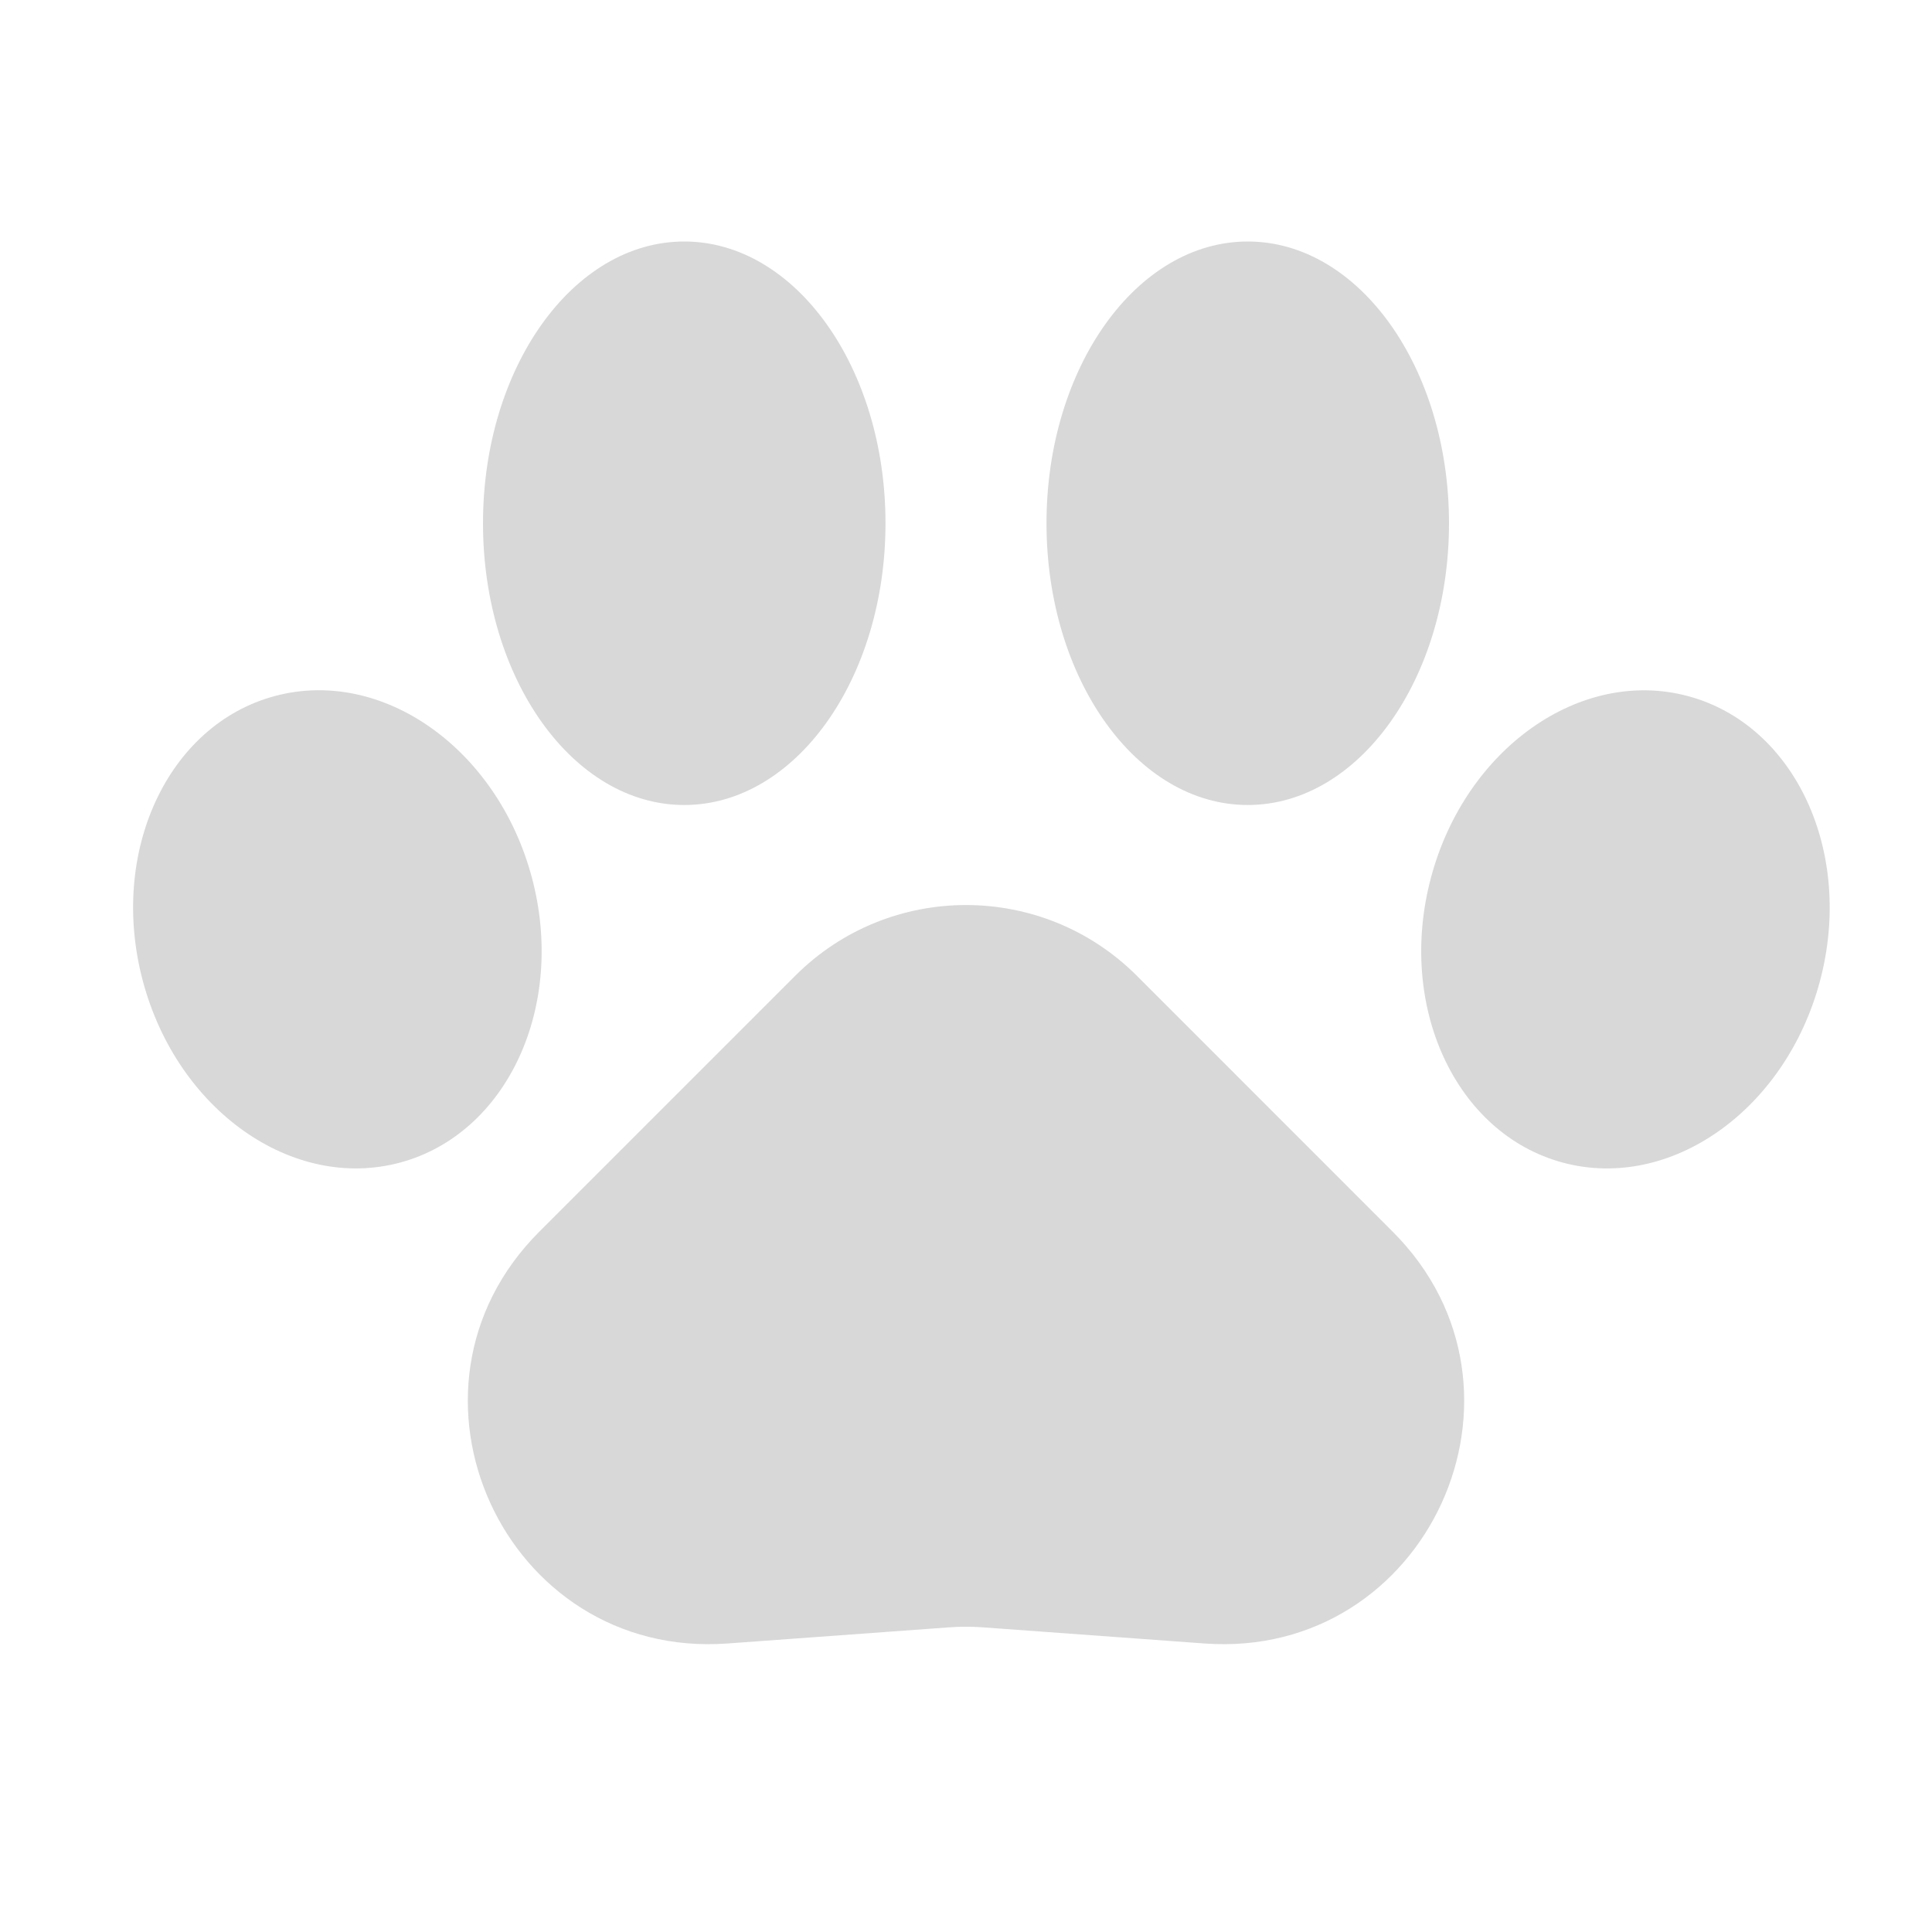 <svg width="24" height="24" viewBox="0 0 24 24" fill="none" xmlns="http://www.w3.org/2000/svg">
<path d="M9.879 12.121C11.05 10.95 12.95 10.95 14.122 12.121L17.302 15.302C19.267 17.267 17.735 20.617 14.963 20.416L12.218 20.216C12.073 20.205 11.928 20.205 11.783 20.216L9.037 20.416C6.265 20.617 4.733 17.267 6.698 15.302L9.879 12.121Z" fill="#D8D8D8"/>
<ellipse cx="15.5" cy="6.5" rx="2.5" ry="3.5" fill="#D8D8D8"/>
<ellipse cx="20.192" cy="11.545" rx="2.5" ry="3" transform="rotate(15 20.192 11.545)" fill="#D8D8D8"/>
<ellipse cx="2.5" cy="3" rx="2.5" ry="3" transform="matrix(0.966 -0.259 -0.259 -0.966 2.553 15.09)" fill="#D8D8D8"/>
<ellipse cx="8.5" cy="6.5" rx="2.5" ry="3.5" fill="#D8D8D8"/>
</svg>
